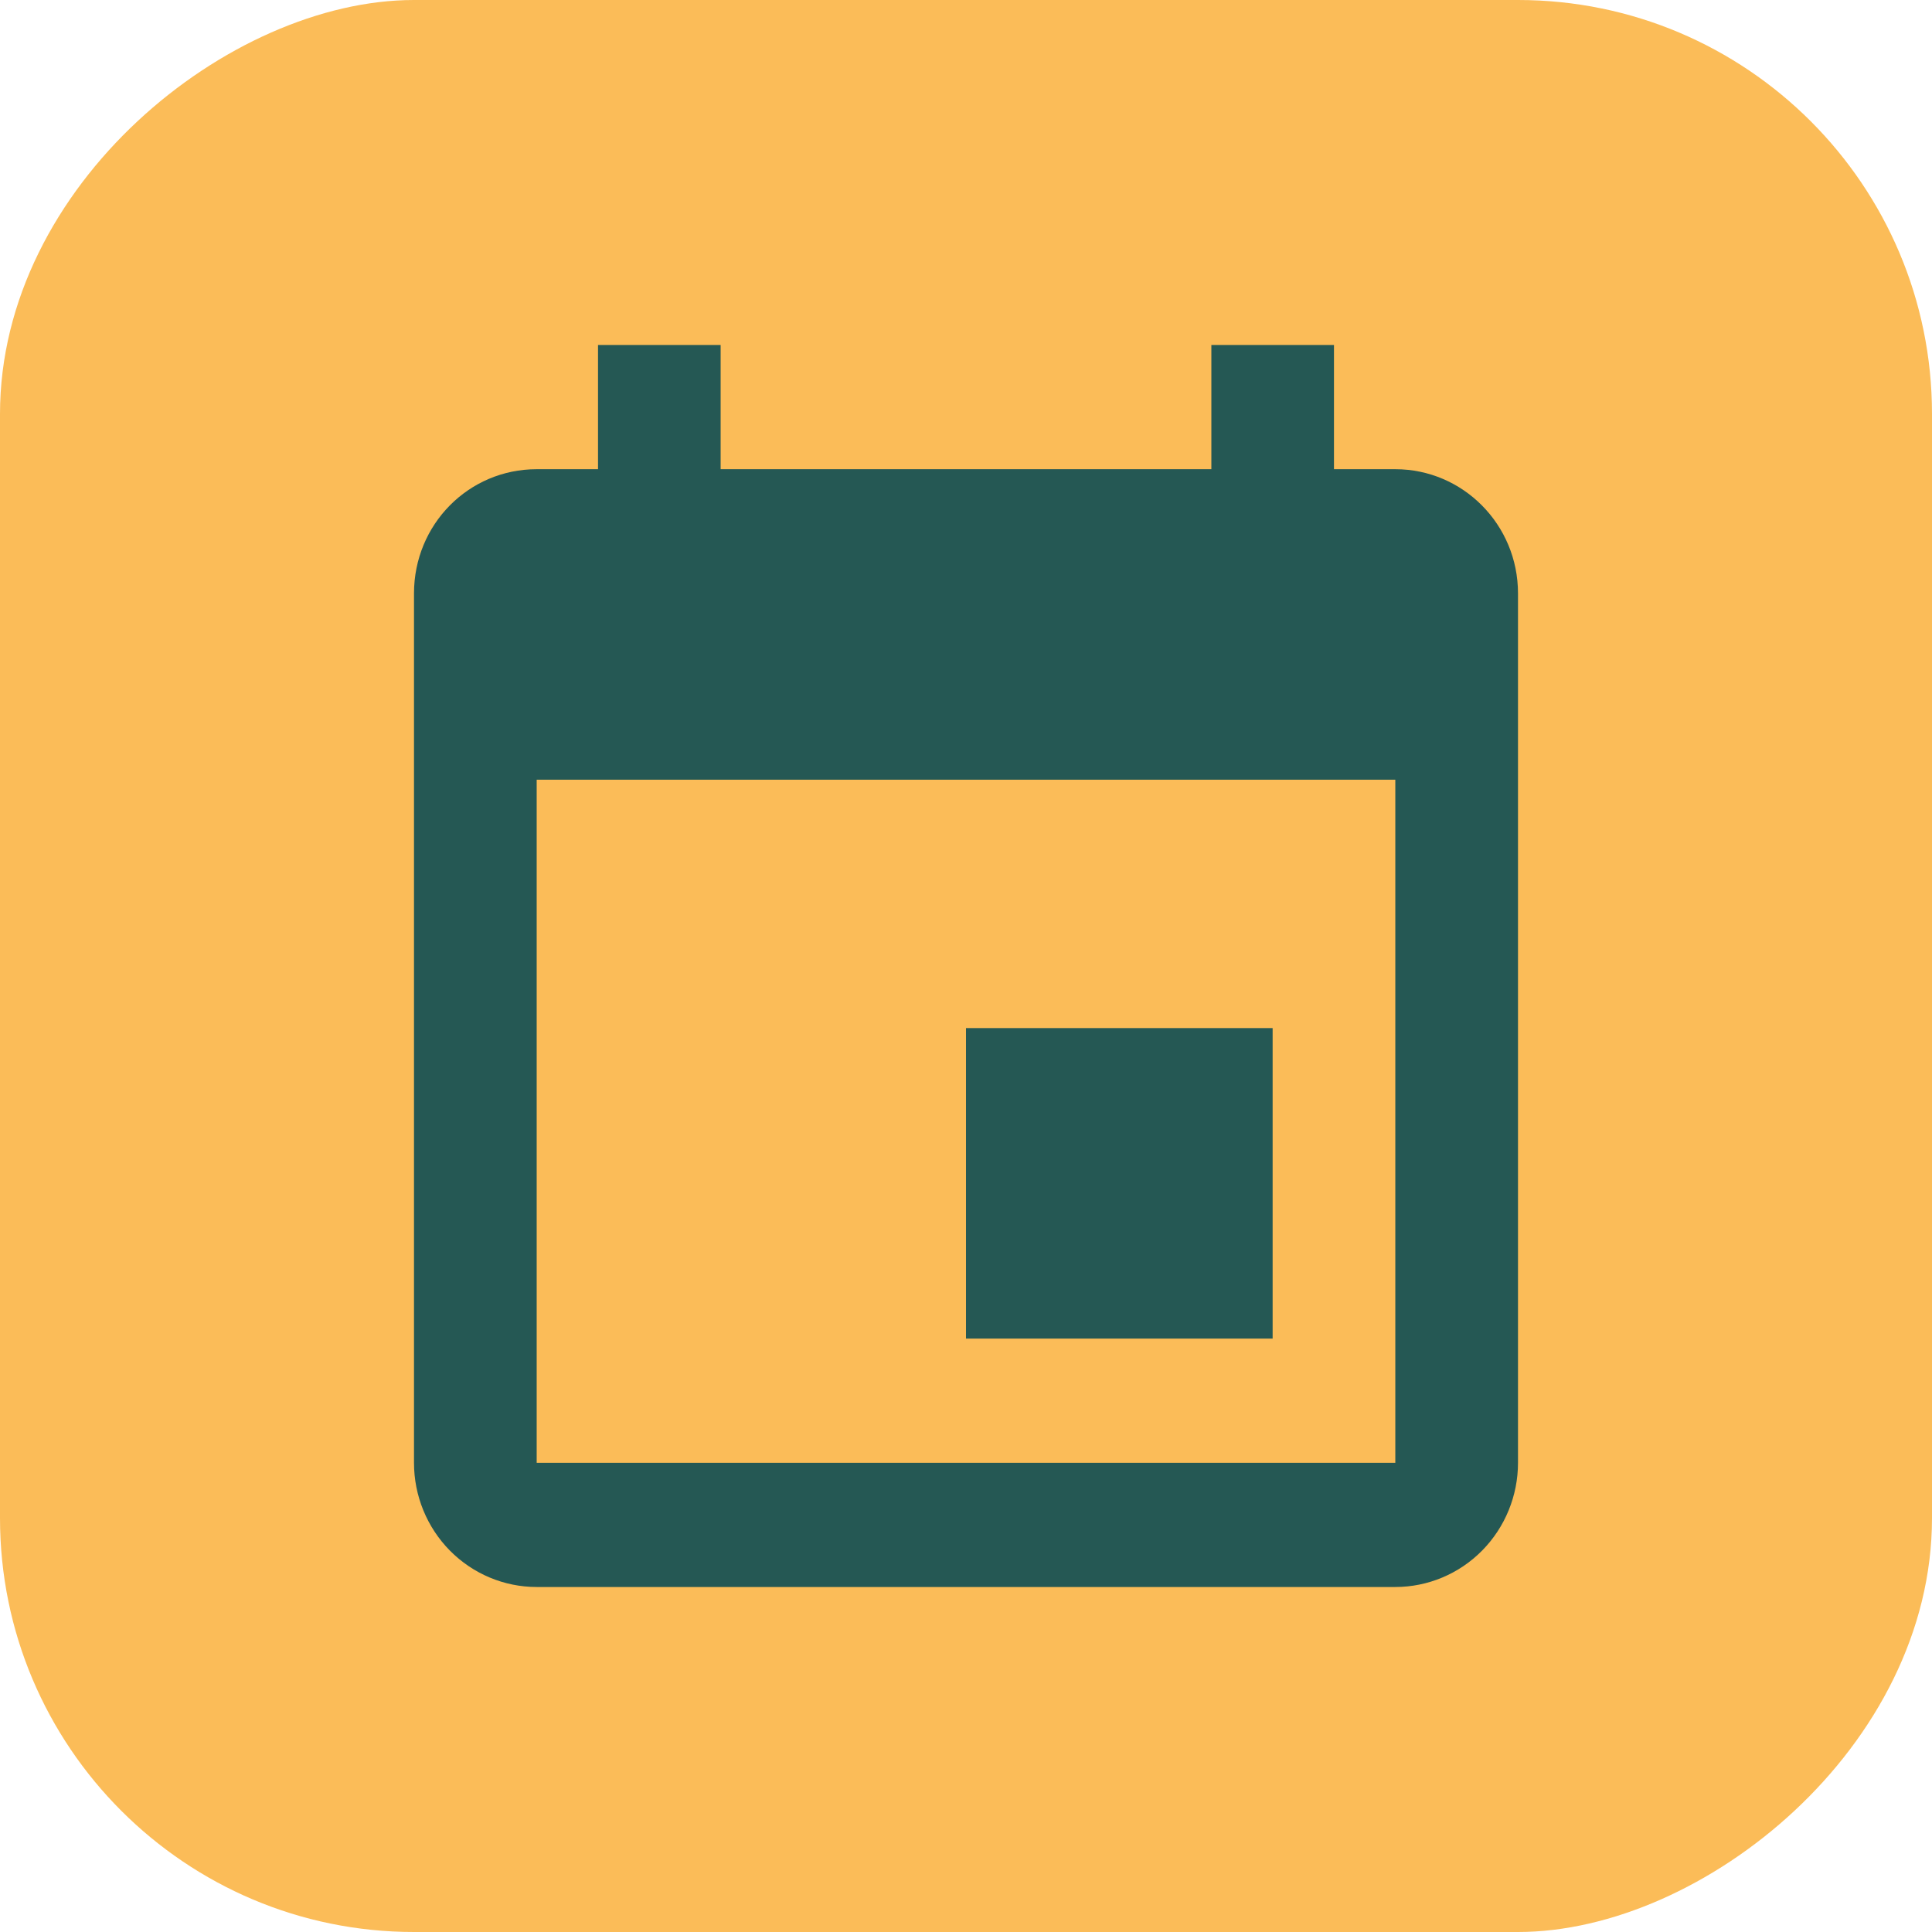 <svg width="28" height="28" viewBox="0 0 28 28" fill="none" xmlns="http://www.w3.org/2000/svg">
<rect y="28" width="28" height="28" rx="6" transform="rotate(-90 0 28)" fill="#FBBC58"/>
<path d="M20.222 21.2H7.778V11.3H20.222V21.2ZM17.556 5V6.8H10.444V5H8.667V6.8H7.778C6.791 6.8 6 7.601 6 8.6V21.2C6 21.677 6.187 22.135 6.521 22.473C6.854 22.81 7.306 23 7.778 23H20.222C20.694 23 21.146 22.81 21.479 22.473C21.813 22.135 22 21.677 22 21.2V8.6C22 7.601 21.2 6.8 20.222 6.8H19.333V5H17.556ZM18.444 14.9H14V19.4H18.444V14.9Z" fill="#255854"/>
</svg>
